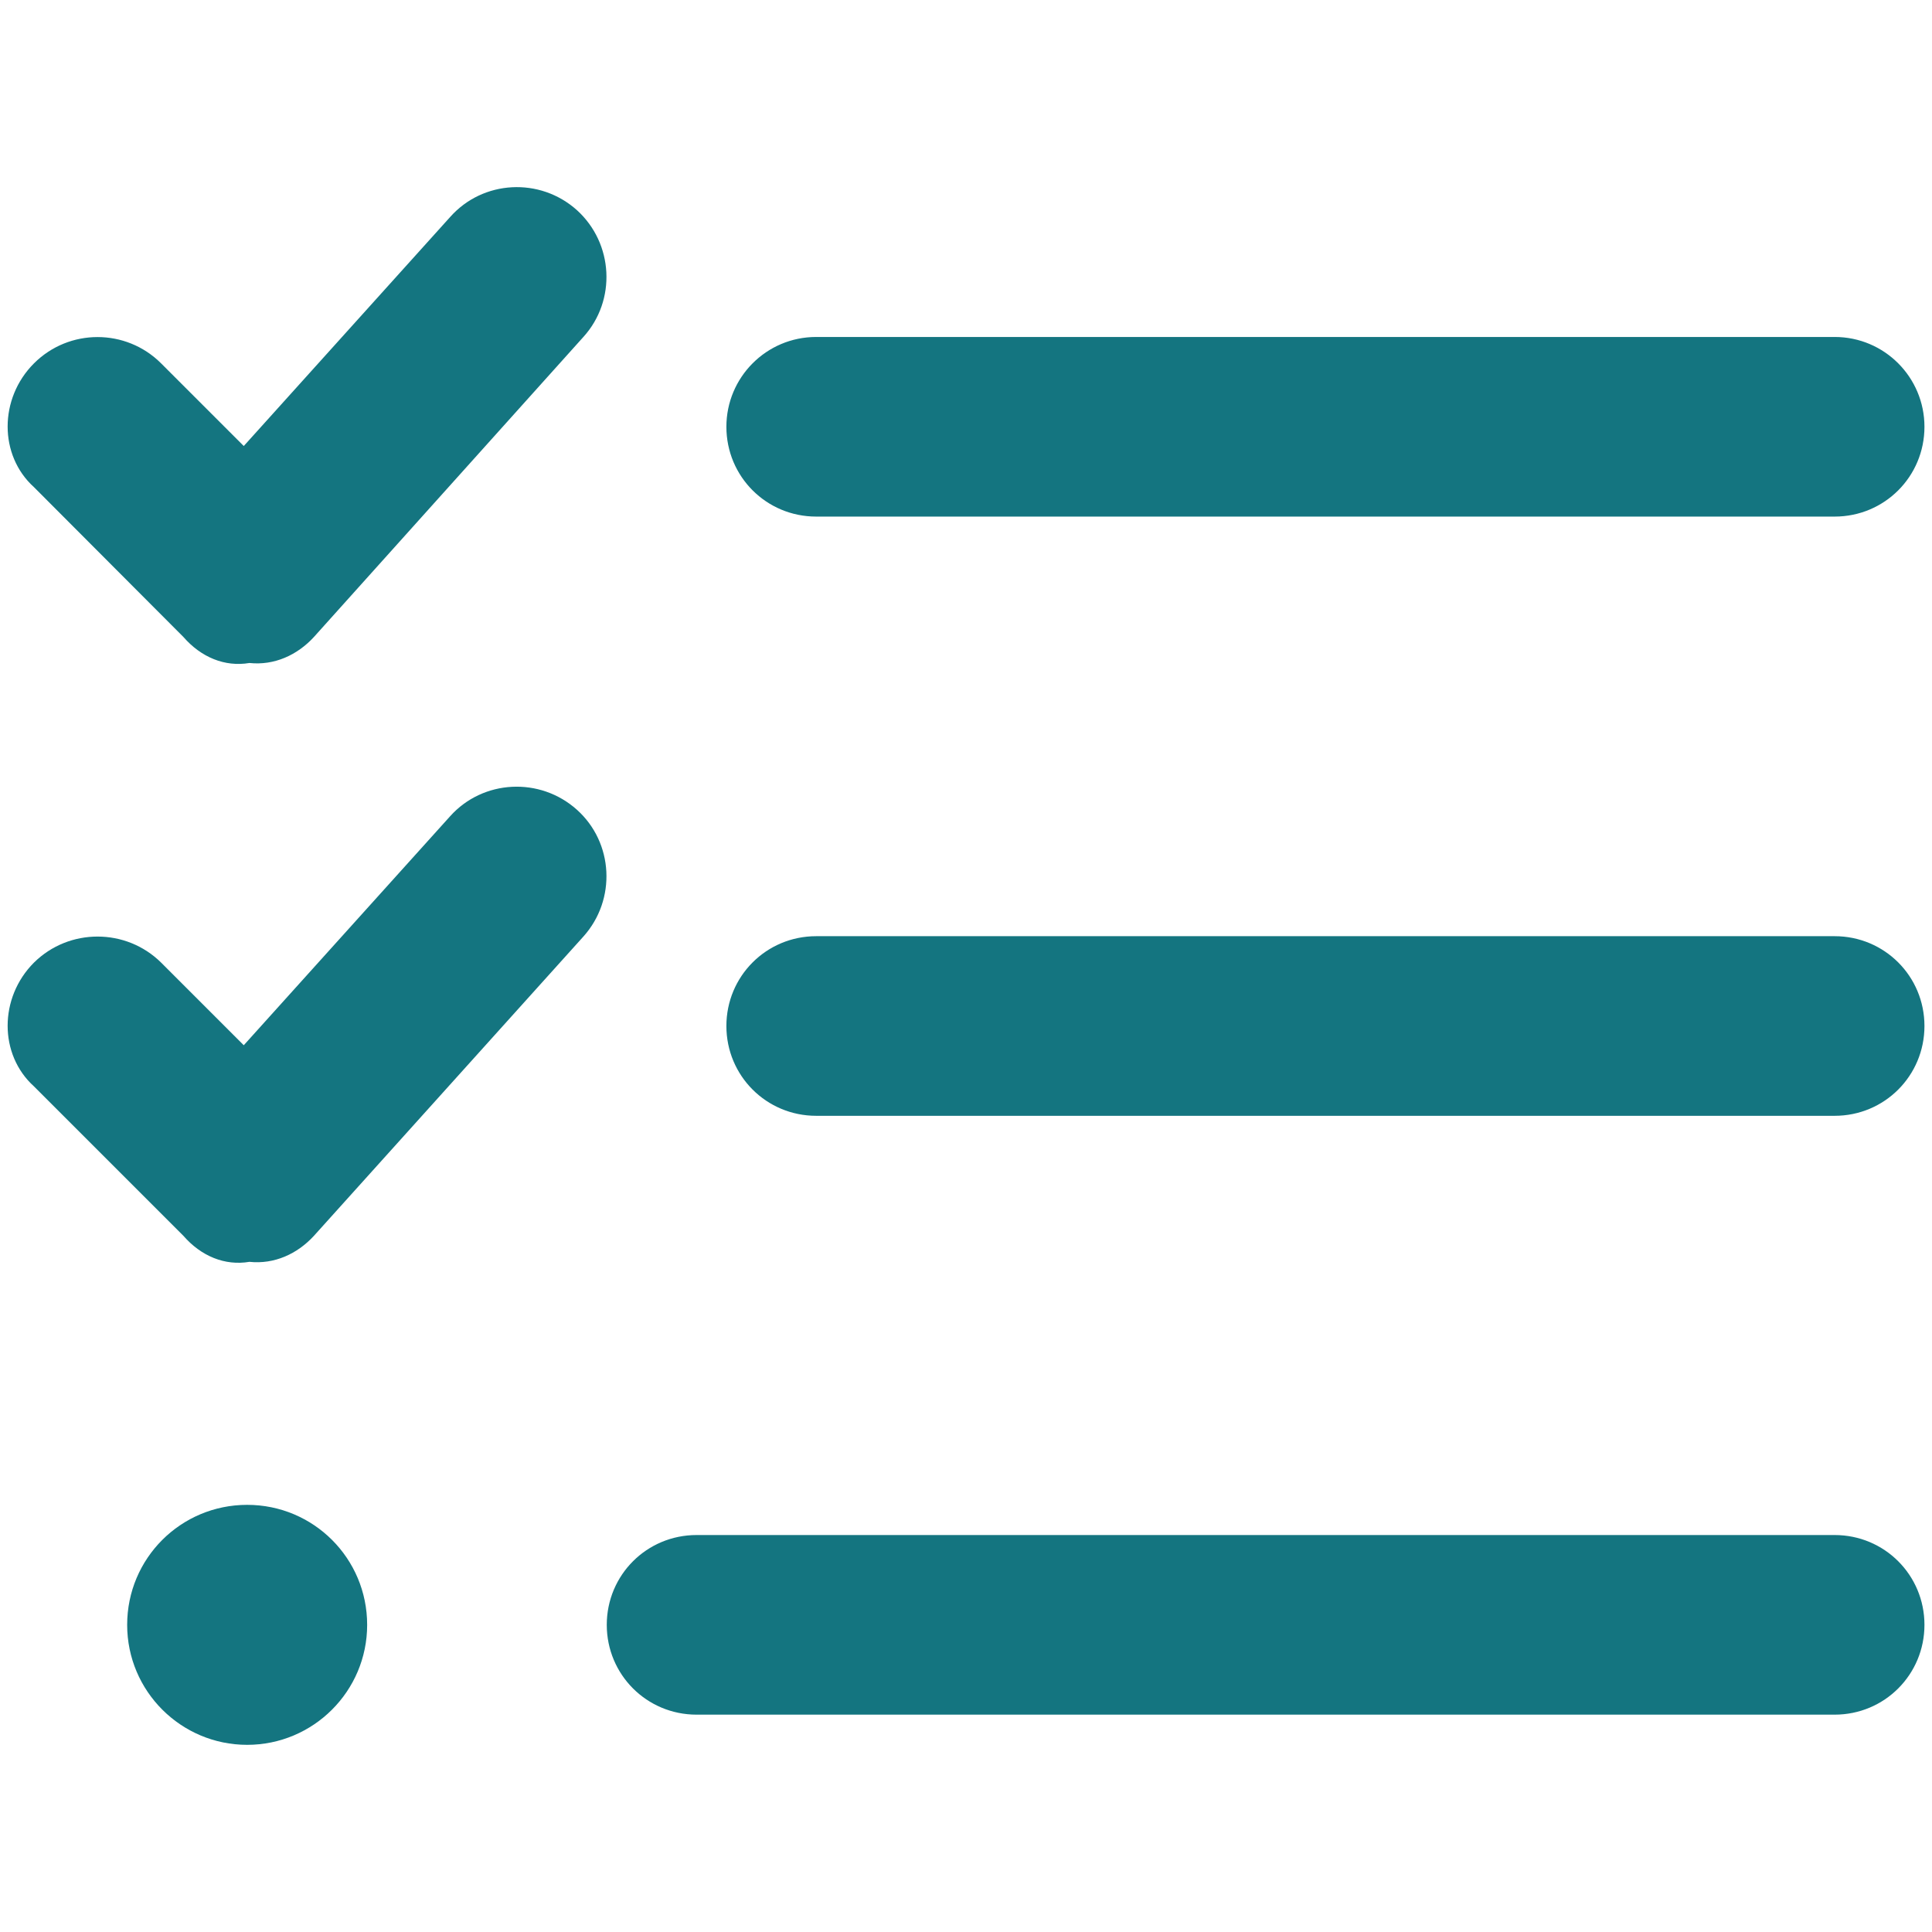 <?xml version="1.0" encoding="utf-8"?>
<!-- Generator: Adobe Illustrator 26.4.1, SVG Export Plug-In . SVG Version: 6.00 Build 0)  -->
<svg version="1.1" id="Layer_1" xmlns="http://www.w3.org/2000/svg" xmlns:xlink="http://www.w3.org/1999/xlink" x="0px" y="0px"
	 viewBox="0 0 512 512" style="enable-background:new 0 0 512 512;" xml:space="preserve">
<style type="text/css">
	.st0{fill:#147580;}
</style>
<path class="st0" d="M83.2,168.8c-4.4,4.8-10.5,7.6-17.1,6.9c-6.5,1.1-12.8-1.5-17.5-6.9L9,129.1c-9.3-8.4-9.3-23.5,0-32.8
	c9.3-9.3,24.4-9.3,33.7,0l21.9,21.9l54.7-60.7c8.7-9.8,23.8-10.6,33.6-1.8c9.7,8.8,10.5,23.9,1.7,33.6L83.2,168.8z M83.2,327.5
	c-4.4,4.8-10.5,7.6-17.1,6.9c-6.5,1.1-12.8-1.5-17.5-6.9L9,287.9c-9.3-8.4-9.3-23.5,0-32.8c9.3-9.2,24.4-9.2,33.7,0l21.9,21.9
	l54.7-60.7c8.7-9.7,23.8-10.5,33.6-1.7c9.7,8.7,10.5,23.8,1.7,33.6L83.2,327.5z M216.3,136.9c-13.2,0-23.8-10.6-23.8-23.8
	c0-13.1,10.6-23.8,23.8-23.8h269.9c13.2,0,23.8,10.7,23.8,23.8c0,13.2-10.6,23.8-23.8,23.8H216.3z M192.5,271.9
	c0-13.2,10.6-23.8,23.8-23.8h269.9c13.2,0,23.8,10.6,23.8,23.8c0,13.2-10.6,23.8-23.8,23.8H216.3
	C203.1,295.7,192.5,285.1,192.5,271.9z M160.8,430.6c0-13.2,10.6-23.8,23.8-23.8h301.6c13.2,0,23.8,10.6,23.8,23.8
	s-10.6,23.8-23.8,23.8H184.6C171.4,454.4,160.8,443.8,160.8,430.6z M65.5,462.4c-17.5,0-31.8-14.2-31.8-31.8s14.2-31.8,31.8-31.8
	s31.8,14.2,31.8,31.8S83,462.4,65.5,462.4z"/>
</svg>
